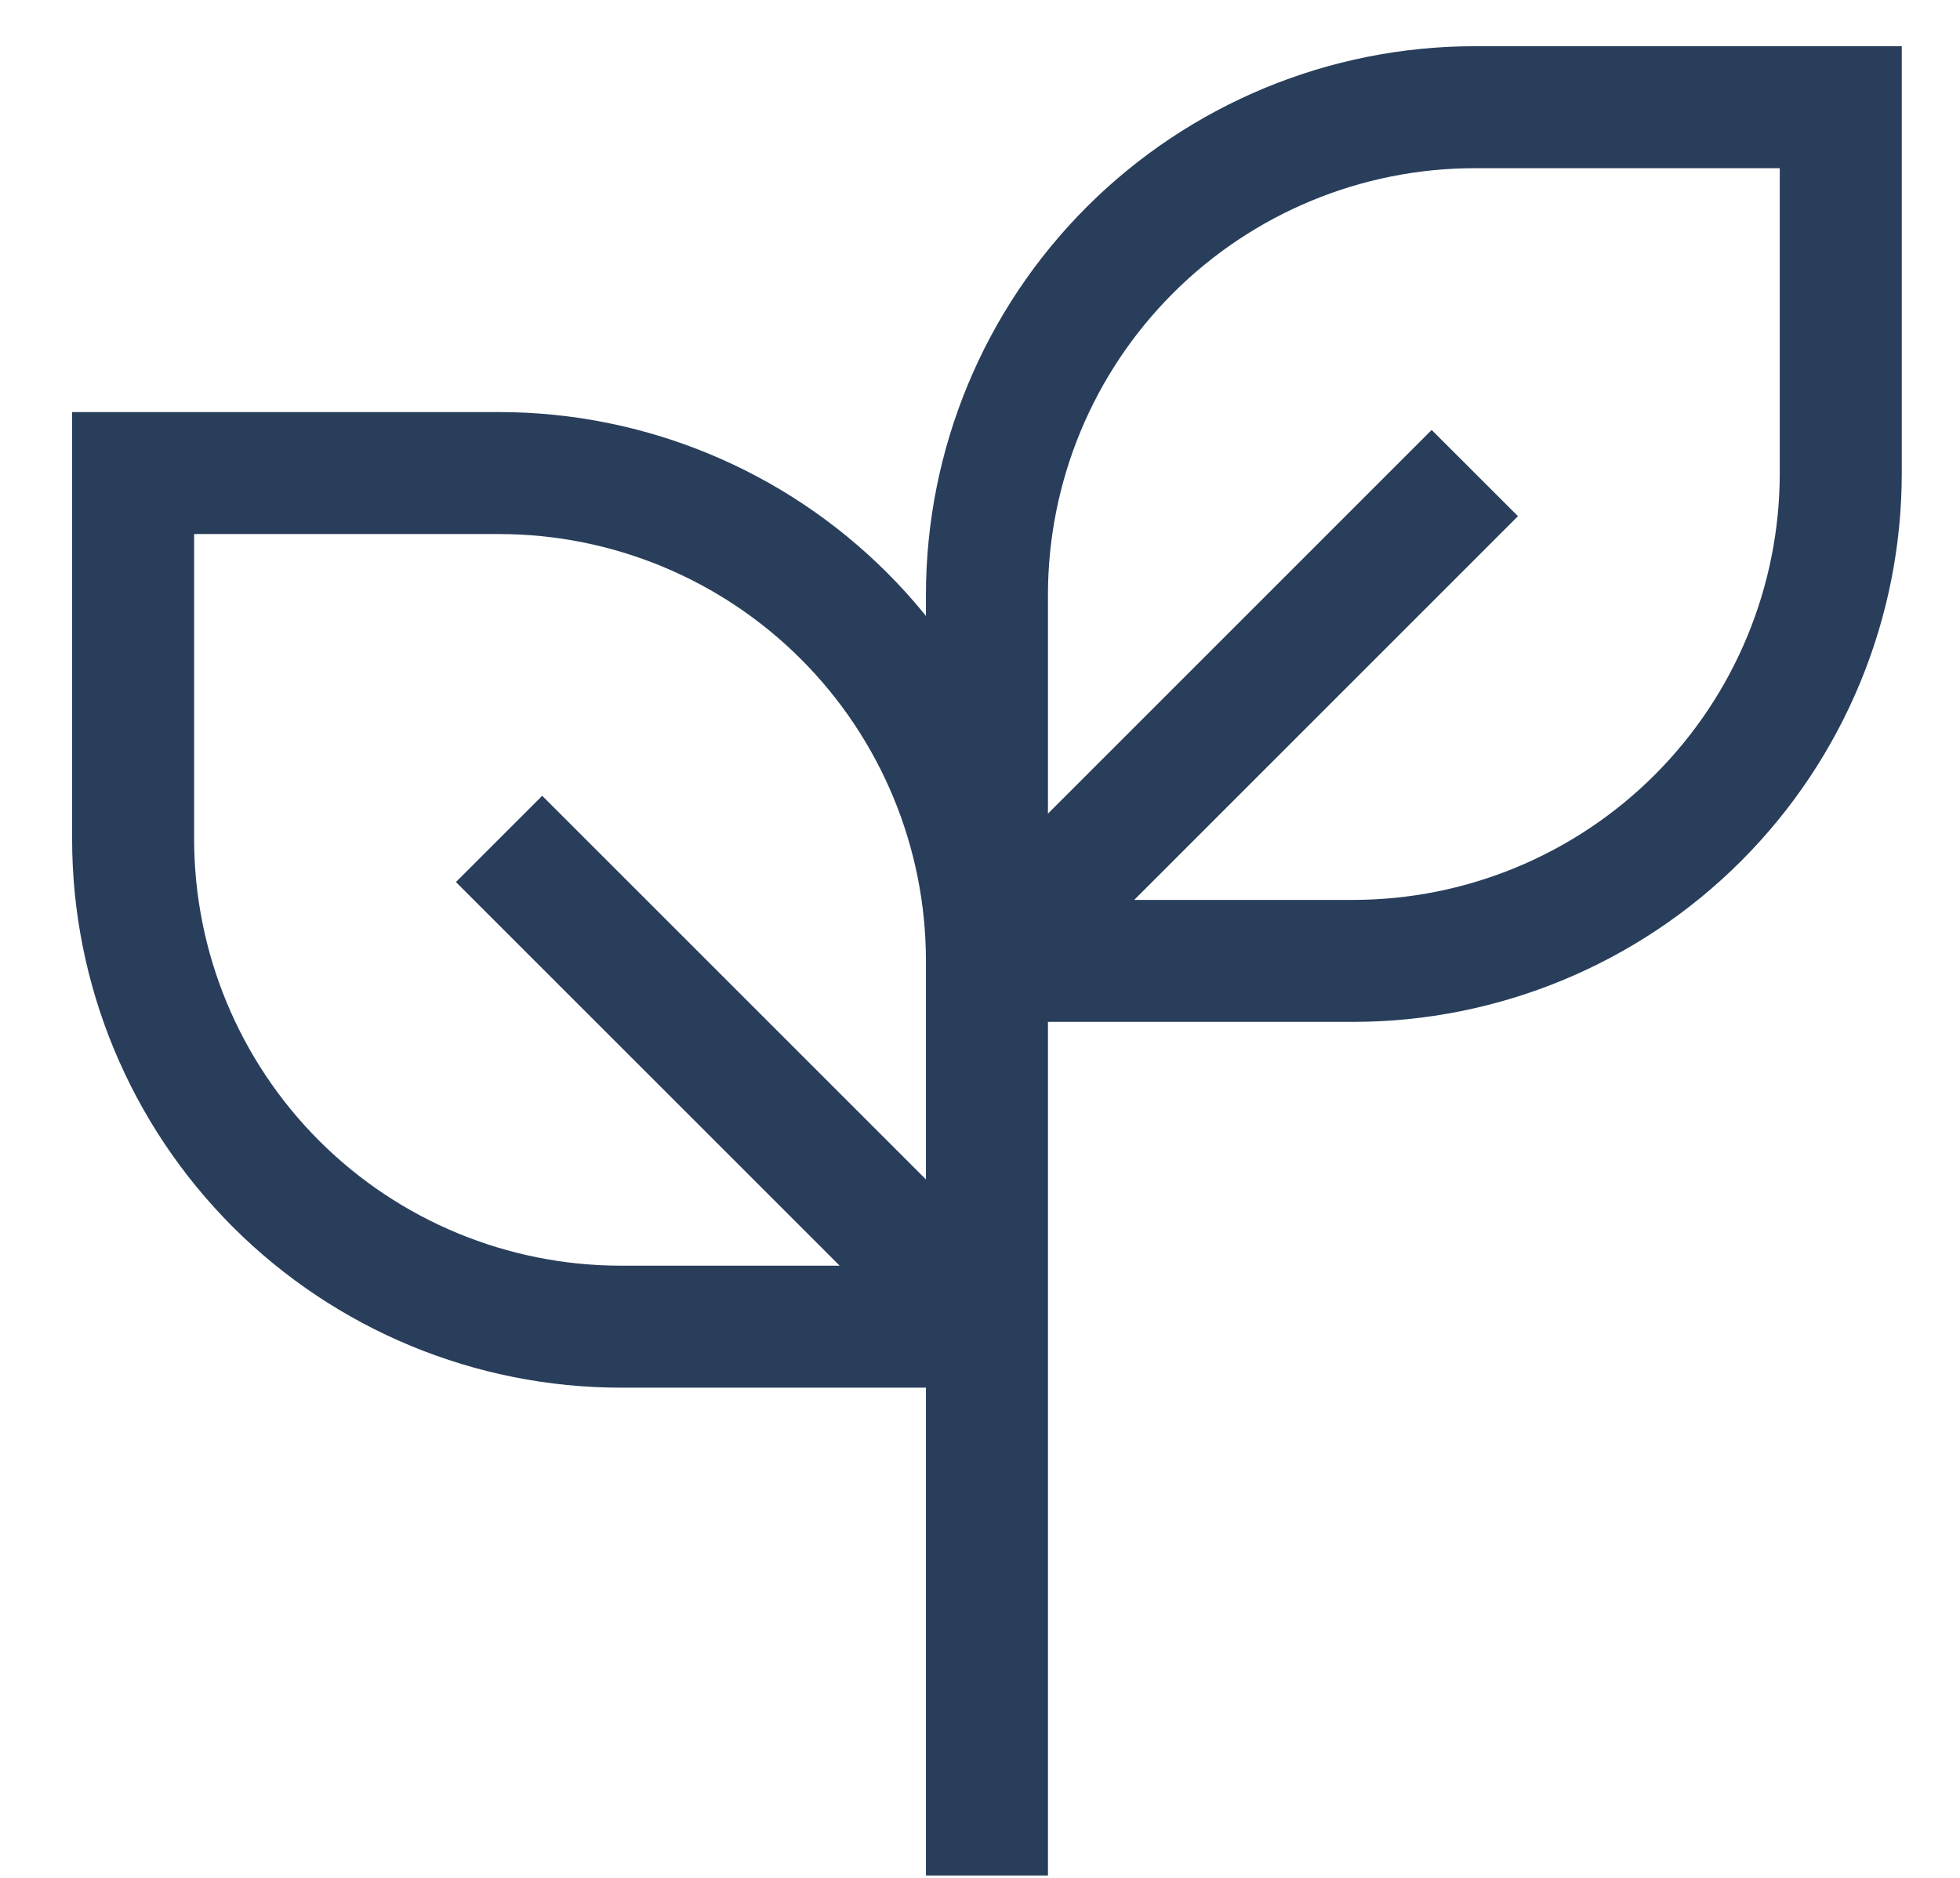 <svg width="24" height="23" viewBox="0 0 24 23" fill="none" xmlns="http://www.w3.org/2000/svg">
<path d="M12.085 22.971V11.022M12.085 11.769V16.249M12.085 11.769C12.085 10.184 11.456 8.665 10.335 7.544C9.215 6.424 7.695 5.794 6.111 5.794H1.63V10.275C1.63 11.86 2.259 13.379 3.38 14.5C4.5 15.62 6.02 16.249 7.604 16.249H12.085M12.085 11.769H16.566C18.15 11.769 19.67 11.139 20.79 10.019C21.911 8.898 22.54 7.379 22.54 5.794V1.313H18.059C16.475 1.313 14.955 1.943 13.835 3.063C12.714 4.184 12.085 5.703 12.085 7.288V11.769ZM12.085 11.769L18.059 5.794M12.085 16.249L6.111 10.275" stroke="#283E5B" stroke-width="1.494"/>
</svg>
